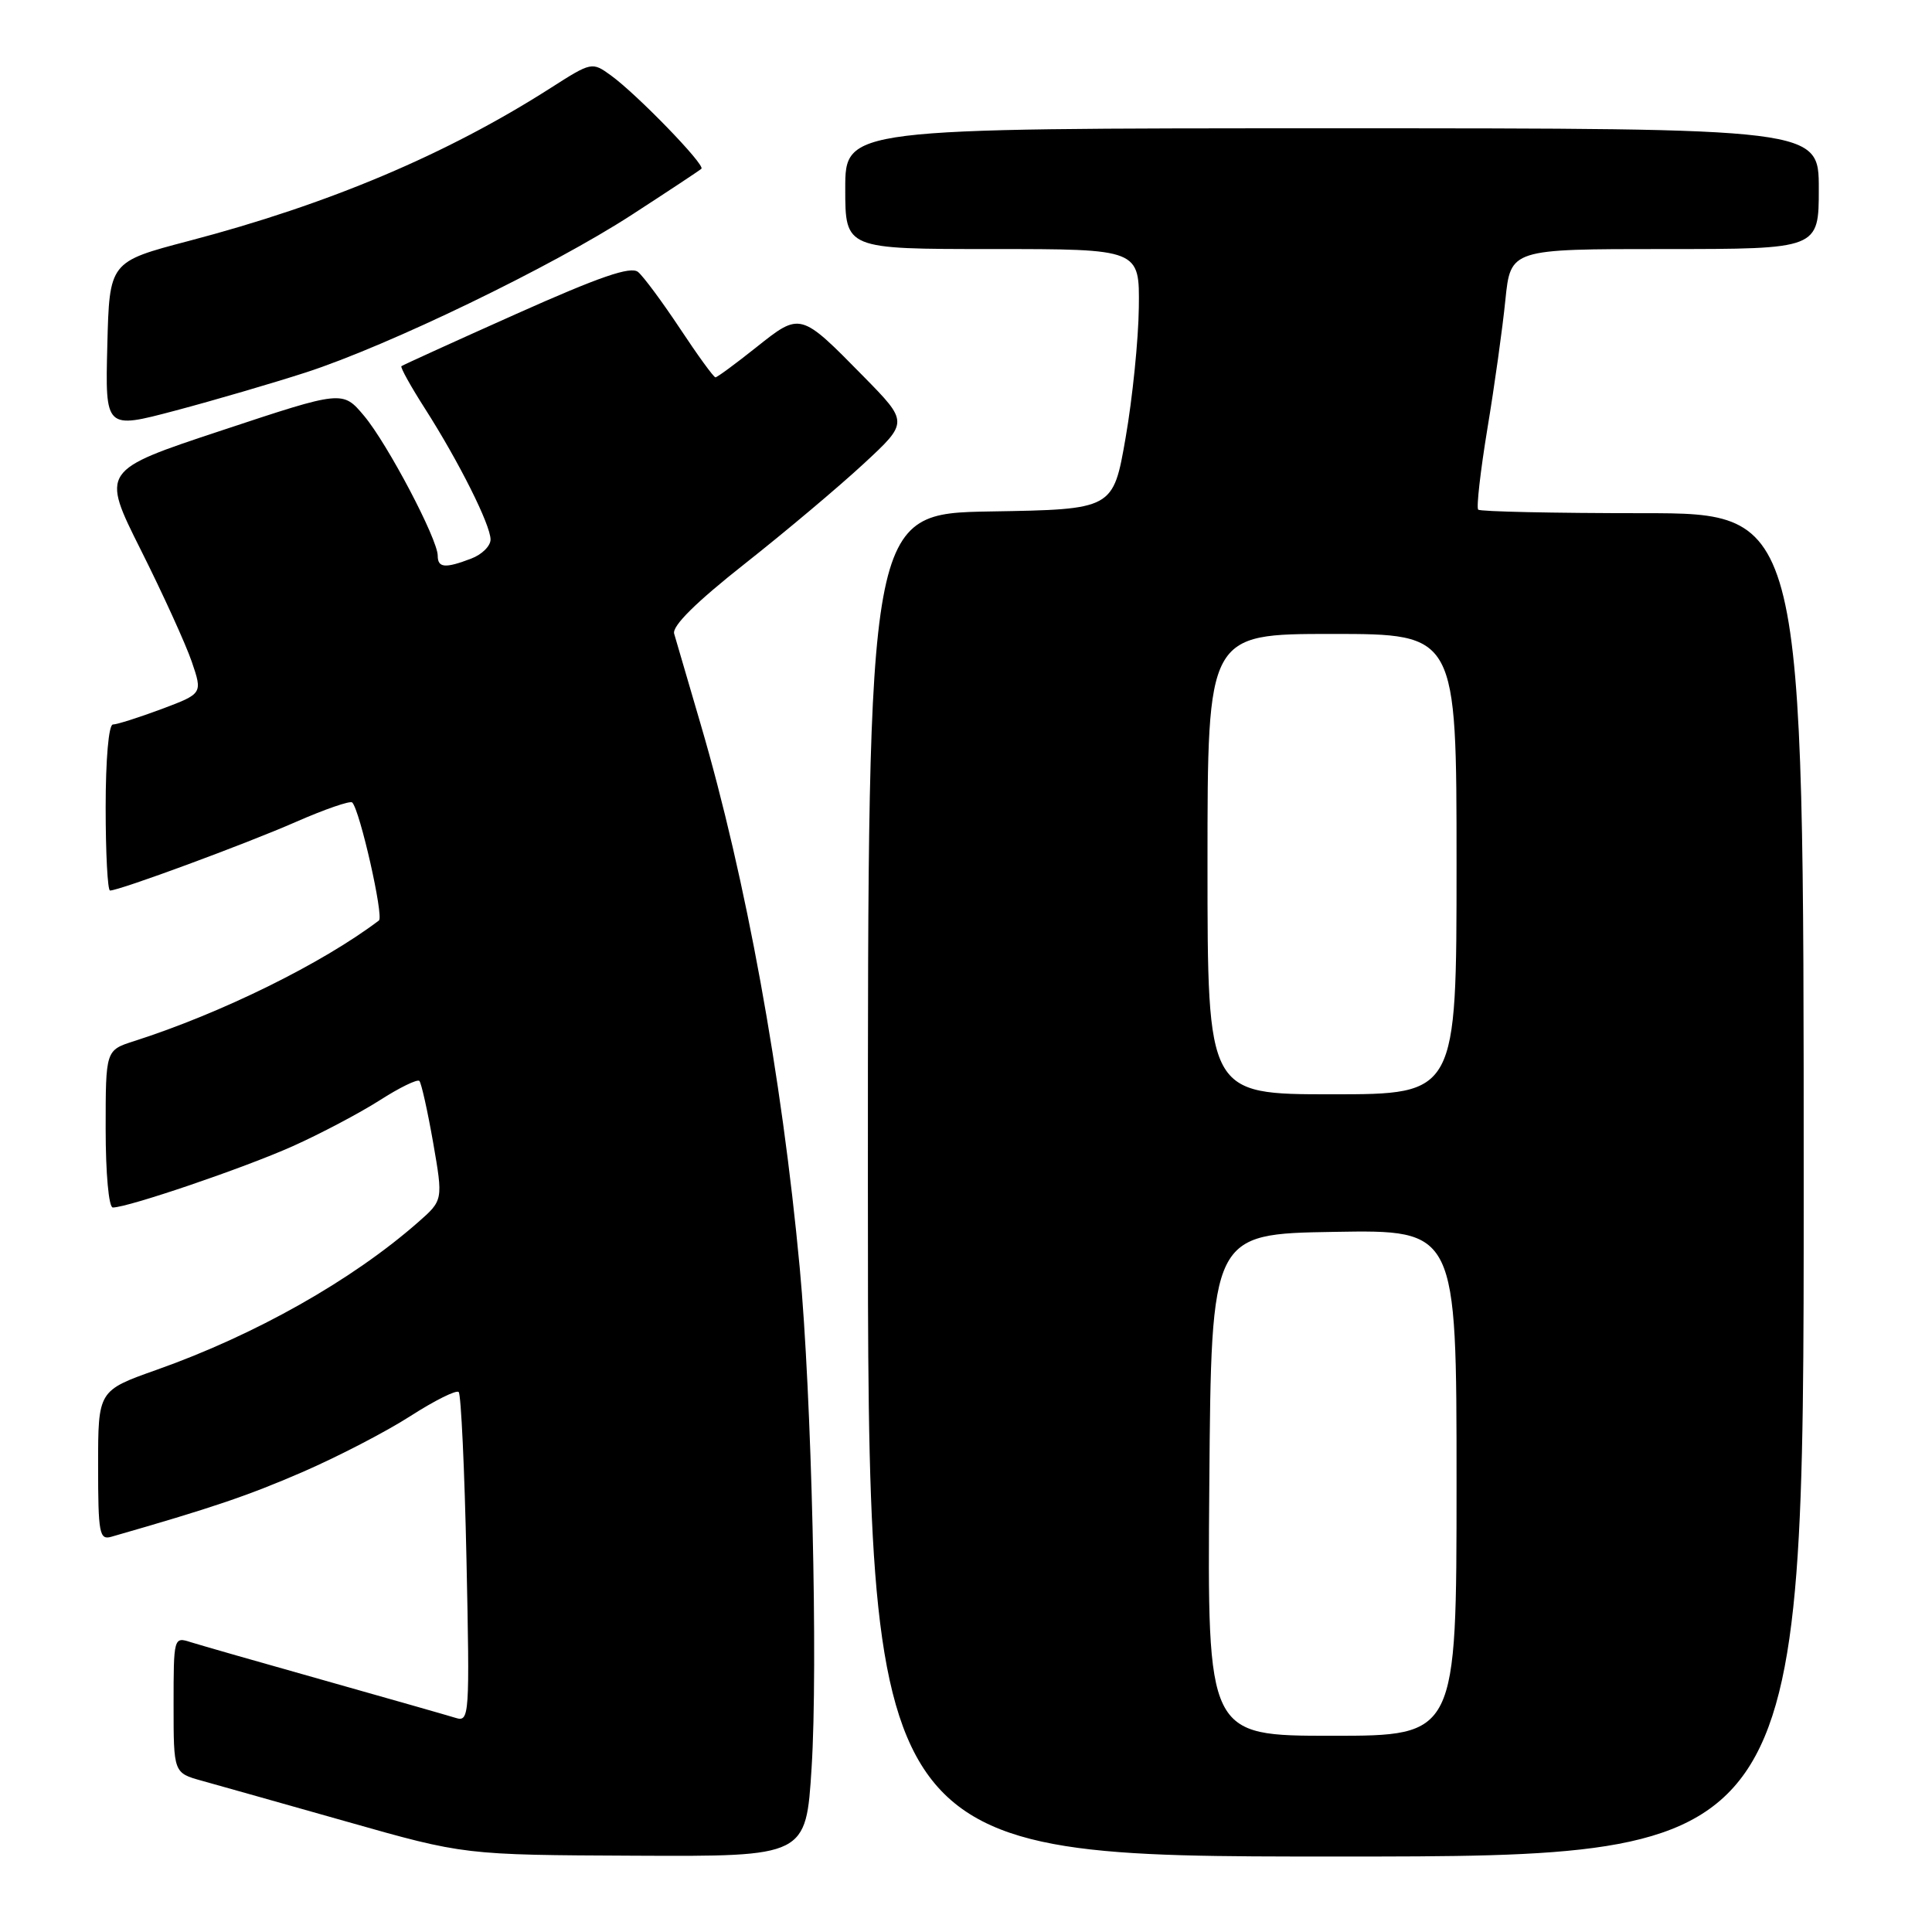<?xml version="1.0" encoding="UTF-8" standalone="no"?>
<!DOCTYPE svg PUBLIC "-//W3C//DTD SVG 1.1//EN" "http://www.w3.org/Graphics/SVG/1.1/DTD/svg11.dtd" >
<svg xmlns="http://www.w3.org/2000/svg" xmlns:xlink="http://www.w3.org/1999/xlink" version="1.1" viewBox="0 0 256 256">
 <g >
 <path fill="currentColor"
d=" M 107.54 234.25 C 108.40 220.76 107.55 184.90 105.97 168.00 C 103.60 142.55 98.85 116.46 92.85 96.00 C 91.16 90.22 89.57 84.81 89.33 83.97 C 89.03 82.96 92.21 79.81 98.69 74.70 C 104.09 70.44 111.17 64.48 114.44 61.45 C 120.38 55.95 120.38 55.95 114.44 49.90 C 106.03 41.34 106.08 41.35 100.21 46.02 C 97.46 48.21 95.03 50.00 94.80 50.00 C 94.57 50.00 92.46 47.10 90.12 43.56 C 87.77 40.02 85.27 36.64 84.55 36.04 C 83.58 35.24 79.48 36.65 68.38 41.61 C 60.19 45.27 53.36 48.38 53.19 48.52 C 53.02 48.66 54.42 51.19 56.31 54.14 C 60.83 61.22 65.00 69.55 65.00 71.49 C 65.00 72.35 63.85 73.49 62.43 74.02 C 58.98 75.34 58.00 75.25 58.00 73.63 C 58.00 71.44 51.35 58.81 48.25 55.11 C 45.40 51.72 45.40 51.72 29.39 57.03 C 13.38 62.33 13.38 62.33 18.67 72.89 C 21.58 78.69 24.61 85.35 25.41 87.68 C 26.85 91.91 26.85 91.91 21.39 93.96 C 18.38 95.08 15.49 96.00 14.96 96.00 C 14.40 96.00 14.00 100.62 14.00 107.00 C 14.00 113.05 14.26 118.00 14.58 118.00 C 15.83 118.00 32.57 111.82 39.18 108.92 C 43.03 107.23 46.40 106.07 46.67 106.33 C 47.69 107.35 50.88 121.46 50.21 121.97 C 42.65 127.69 29.31 134.26 17.75 137.96 C 14.00 139.16 14.00 139.16 14.00 149.58 C 14.00 155.48 14.41 160.00 14.95 160.00 C 16.96 160.00 32.35 154.76 38.76 151.89 C 42.47 150.23 47.65 147.49 50.29 145.81 C 52.92 144.12 55.30 142.96 55.57 143.23 C 55.83 143.50 56.65 147.17 57.39 151.38 C 58.72 159.04 58.72 159.04 55.39 161.96 C 46.65 169.64 33.81 176.89 20.75 181.51 C 13.00 184.26 13.00 184.26 13.00 194.20 C 13.00 203.19 13.17 204.09 14.75 203.63 C 28.10 199.80 32.79 198.21 40.00 195.09 C 44.67 193.07 51.14 189.72 54.36 187.65 C 57.58 185.58 60.47 184.14 60.78 184.45 C 61.09 184.76 61.56 194.74 61.81 206.62 C 62.25 227.43 62.20 228.20 60.38 227.63 C 59.35 227.31 51.53 225.08 43.00 222.67 C 34.47 220.27 26.49 217.98 25.25 217.59 C 23.03 216.87 23.00 216.98 23.00 225.89 C 23.00 234.92 23.00 234.92 26.75 235.96 C 28.81 236.53 37.47 238.98 46.00 241.39 C 61.50 245.79 61.50 245.79 84.15 245.89 C 106.80 246.00 106.80 246.00 107.54 234.25 Z  M 239.00 157.00 C 239.00 68.00 239.00 68.00 217.67 68.00 C 205.93 68.00 196.12 67.79 195.87 67.53 C 195.61 67.28 196.16 62.44 197.09 56.78 C 198.03 51.13 199.10 43.46 199.47 39.75 C 200.16 33.00 200.16 33.00 220.58 33.00 C 241.00 33.00 241.00 33.00 241.00 25.00 C 241.00 17.00 241.00 17.00 176.50 17.00 C 112.00 17.00 112.00 17.00 112.00 25.00 C 112.00 33.00 112.00 33.00 131.50 33.00 C 151.00 33.00 151.00 33.00 150.90 40.75 C 150.85 45.01 150.06 52.77 149.15 58.00 C 147.50 67.50 147.50 67.50 131.25 67.77 C 115.00 68.05 115.00 68.05 115.00 157.02 C 115.00 246.00 115.00 246.00 177.00 246.00 C 239.00 246.00 239.00 246.00 239.00 157.00 Z  M 40.50 49.36 C 51.49 45.80 73.14 35.33 83.72 28.46 C 88.55 25.33 92.70 22.58 92.94 22.36 C 93.48 21.86 84.42 12.51 80.96 10.00 C 78.45 8.18 78.39 8.19 72.96 11.66 C 59.19 20.46 43.57 27.06 25.00 31.93 C 14.50 34.69 14.50 34.69 14.22 45.78 C 13.94 56.87 13.94 56.87 23.22 54.41 C 28.32 53.06 36.10 50.78 40.50 49.36 Z  M 160.24 196.75 C 160.50 163.50 160.50 163.50 176.75 163.23 C 193.00 162.95 193.00 162.95 193.00 196.48 C 193.00 230.00 193.00 230.00 176.49 230.00 C 159.97 230.00 159.97 230.00 160.24 196.75 Z  M 160.00 114.50 C 160.00 84.00 160.00 84.00 176.50 84.00 C 193.00 84.00 193.00 84.00 193.00 114.50 C 193.00 145.00 193.00 145.00 176.50 145.00 C 160.00 145.00 160.00 145.00 160.00 114.50 Z "/>
</g>
</svg>